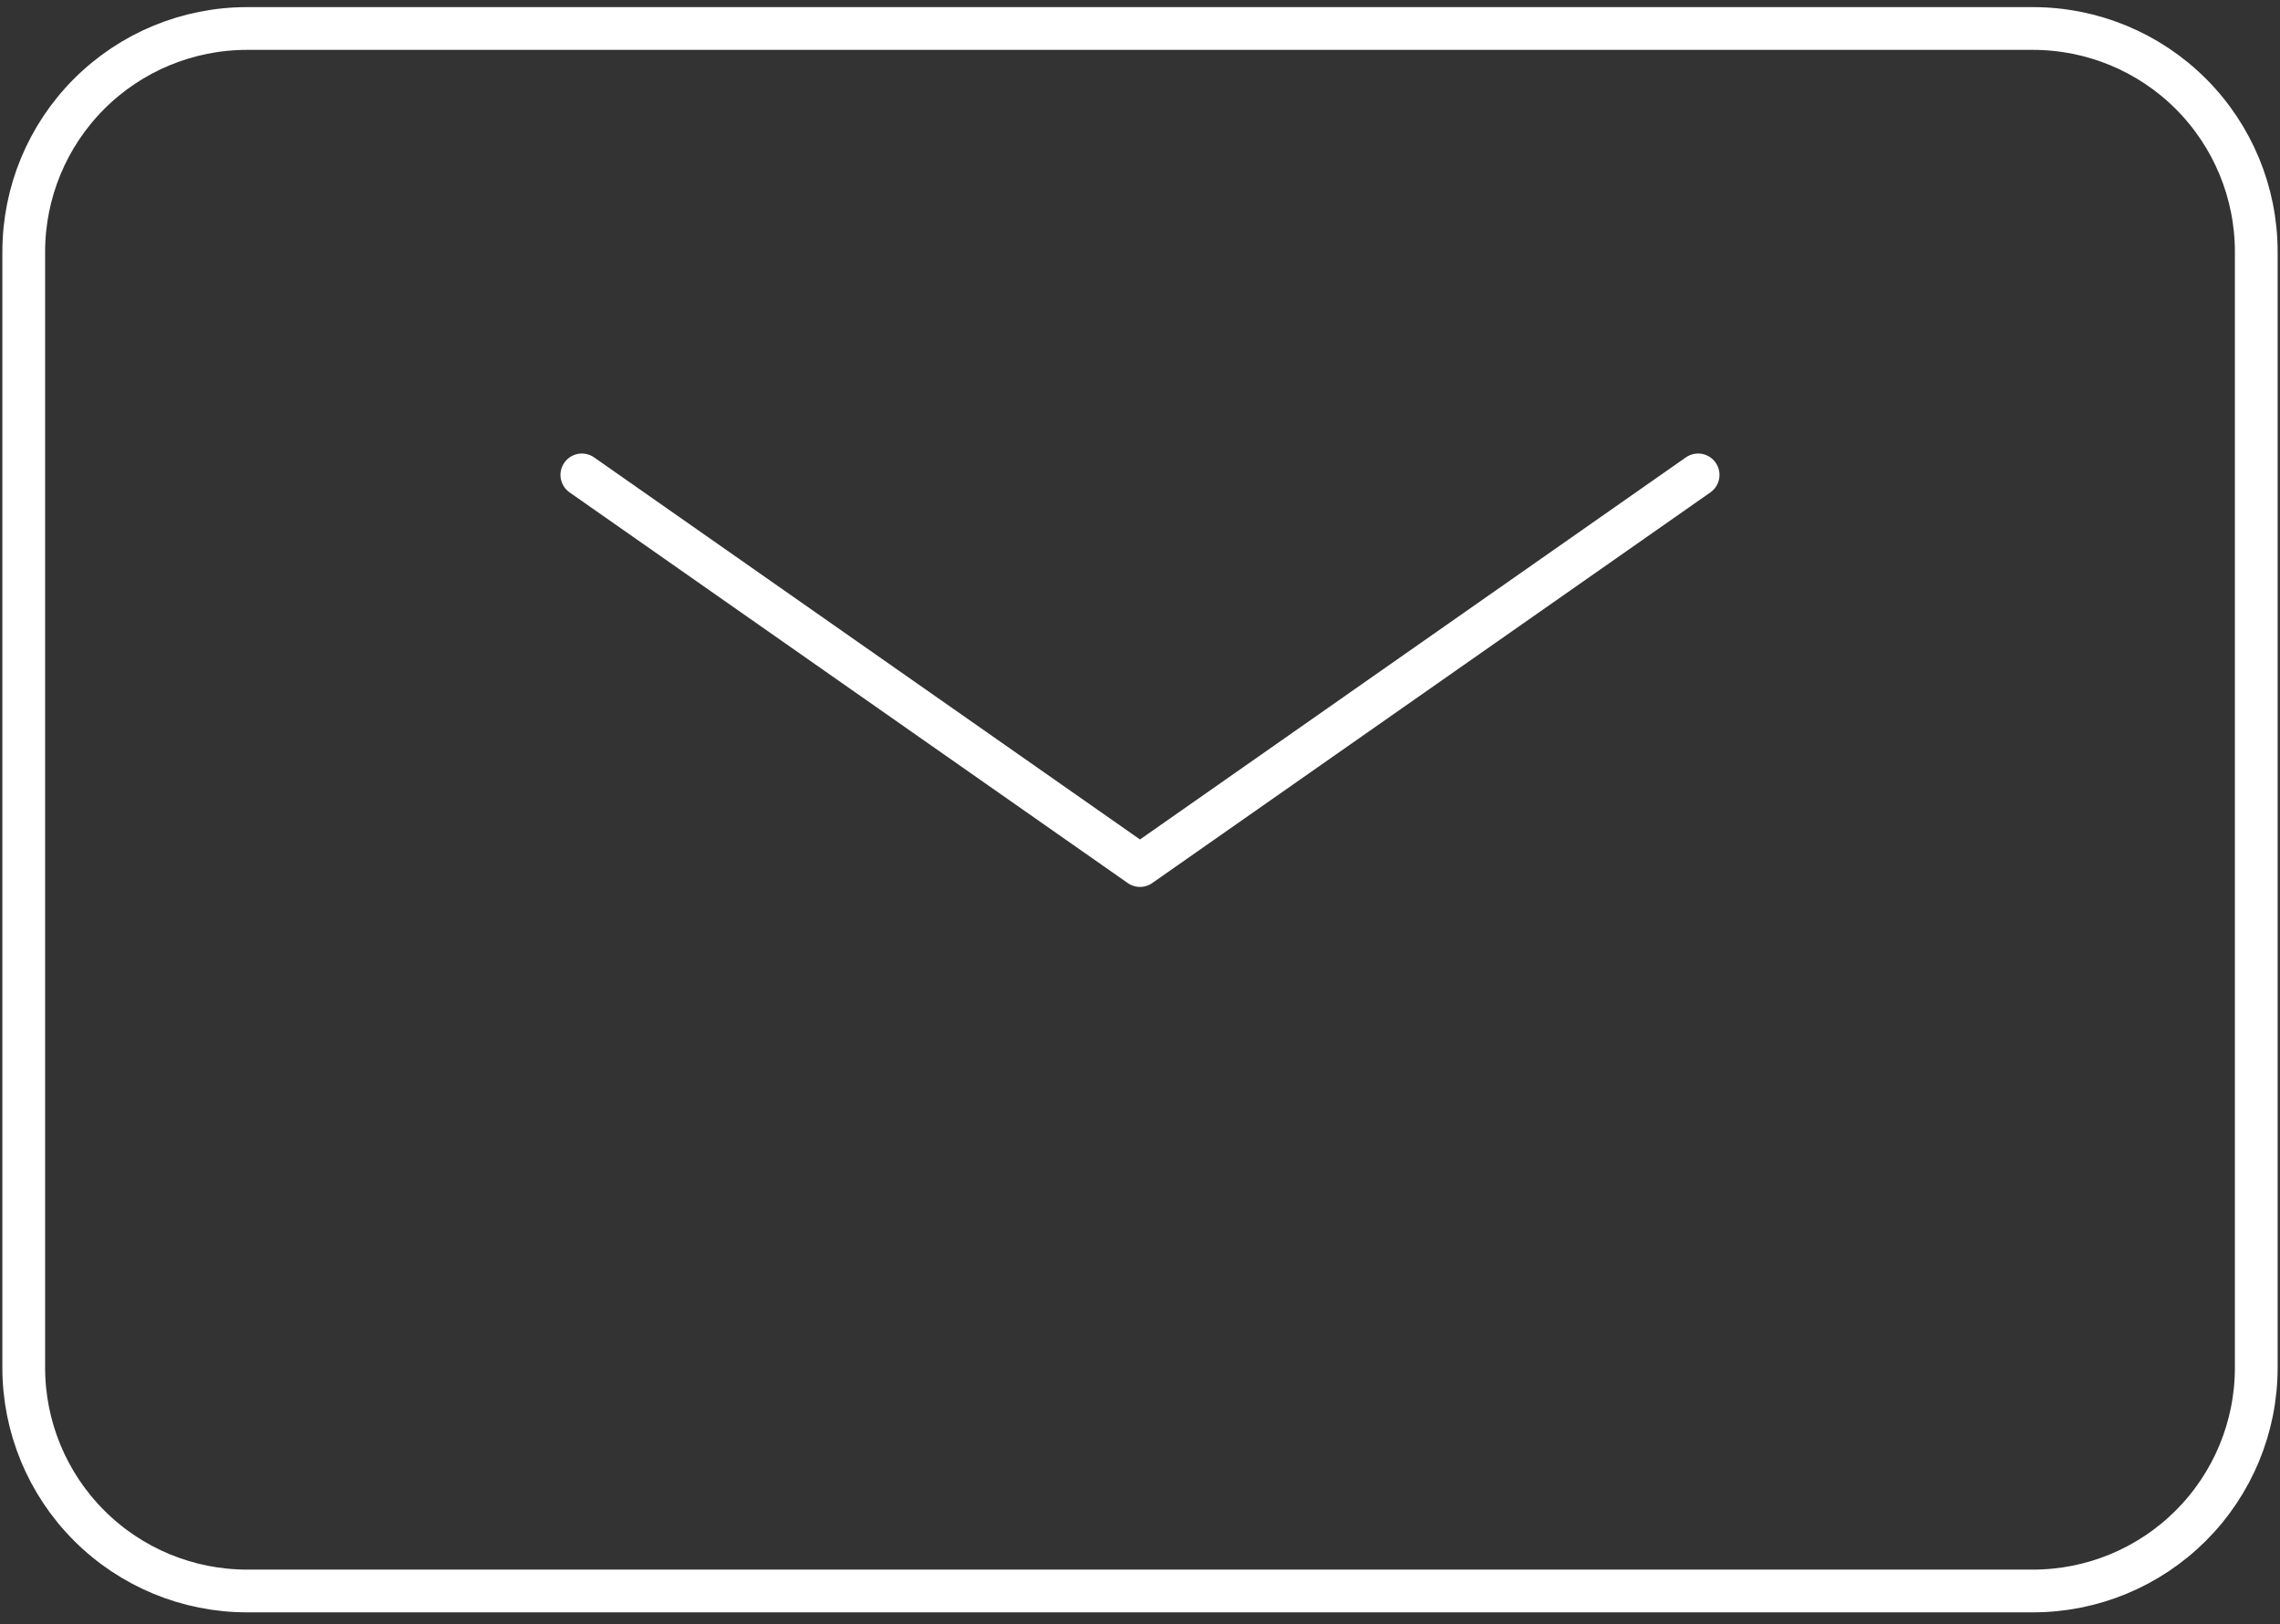 <svg width="80" height="57" viewBox="0 0 80 57" fill="none" xmlns="http://www.w3.org/2000/svg">
<rect x="0" y="0" width="80" height="57" fill="#333333" stroke="none"/>
<path d="M20.416 16.666L40 30.375L59.583 16.666" stroke="white" stroke-width="1.5" stroke-linecap="round" stroke-linejoin="round"/>
<path d="M0.833 48V8.833C0.833 6.756 1.659 4.763 3.128 3.294C4.597 1.825 6.589 1 8.667 1H71.333C73.411 1 75.403 1.825 76.872 3.294C78.341 4.763 79.167 6.756 79.167 8.833V48C79.167 50.078 78.341 52.07 76.872 53.539C75.403 55.008 73.411 55.833 71.333 55.833H8.667C6.589 55.833 4.597 55.008 3.128 53.539C1.659 52.07 0.833 50.078 0.833 48Z" stroke="white" stroke-width="1.5"/>
</svg>
